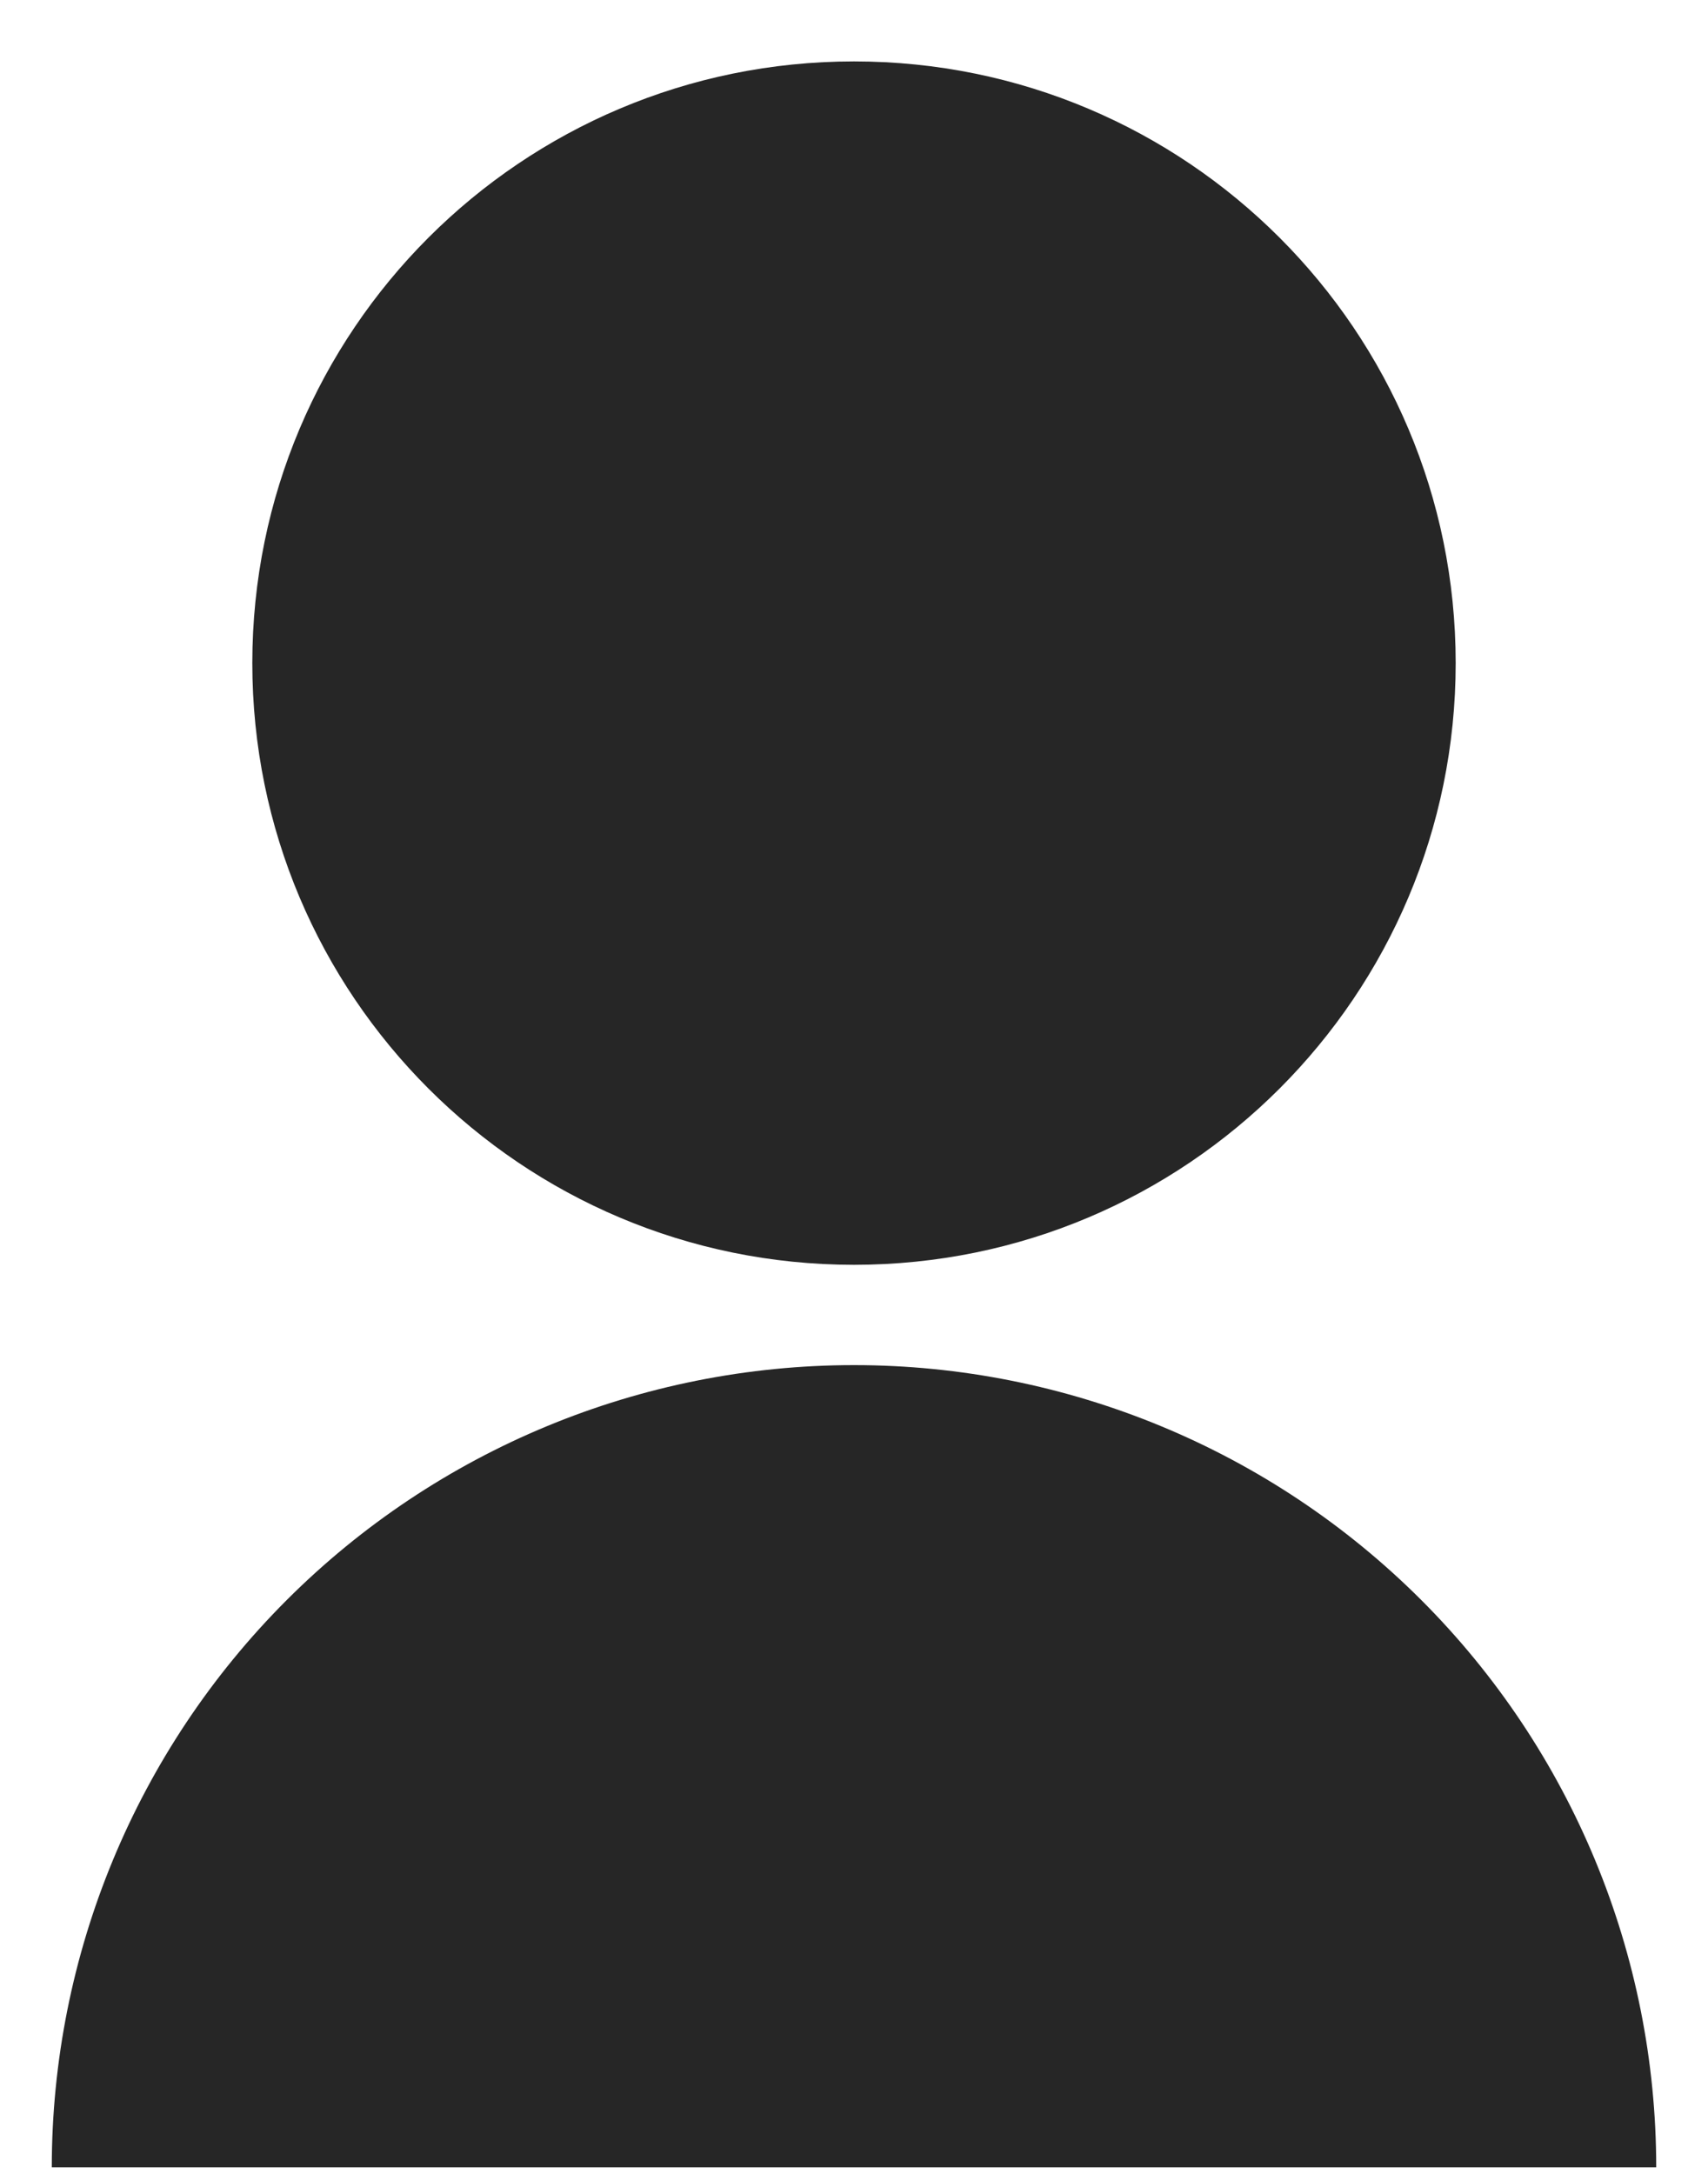 <svg width="22" height="28" viewBox="0 0 22 28" fill="none" xmlns="http://www.w3.org/2000/svg">
<path d="M0.667 27.916C0.667 25.175 1.755 22.547 3.693 20.609C5.631 18.671 8.259 17.583 11 17.583C13.741 17.583 16.369 18.671 18.307 20.609C20.245 22.547 21.333 25.175 21.333 27.916H0.667ZM11 16.291C6.718 16.291 3.25 12.823 3.25 8.541C3.25 4.259 6.718 0.791 11 0.791C15.282 0.791 18.75 4.259 18.75 8.541C18.75 12.823 15.282 16.291 11 16.291Z" fill="#262626"/>
</svg>
